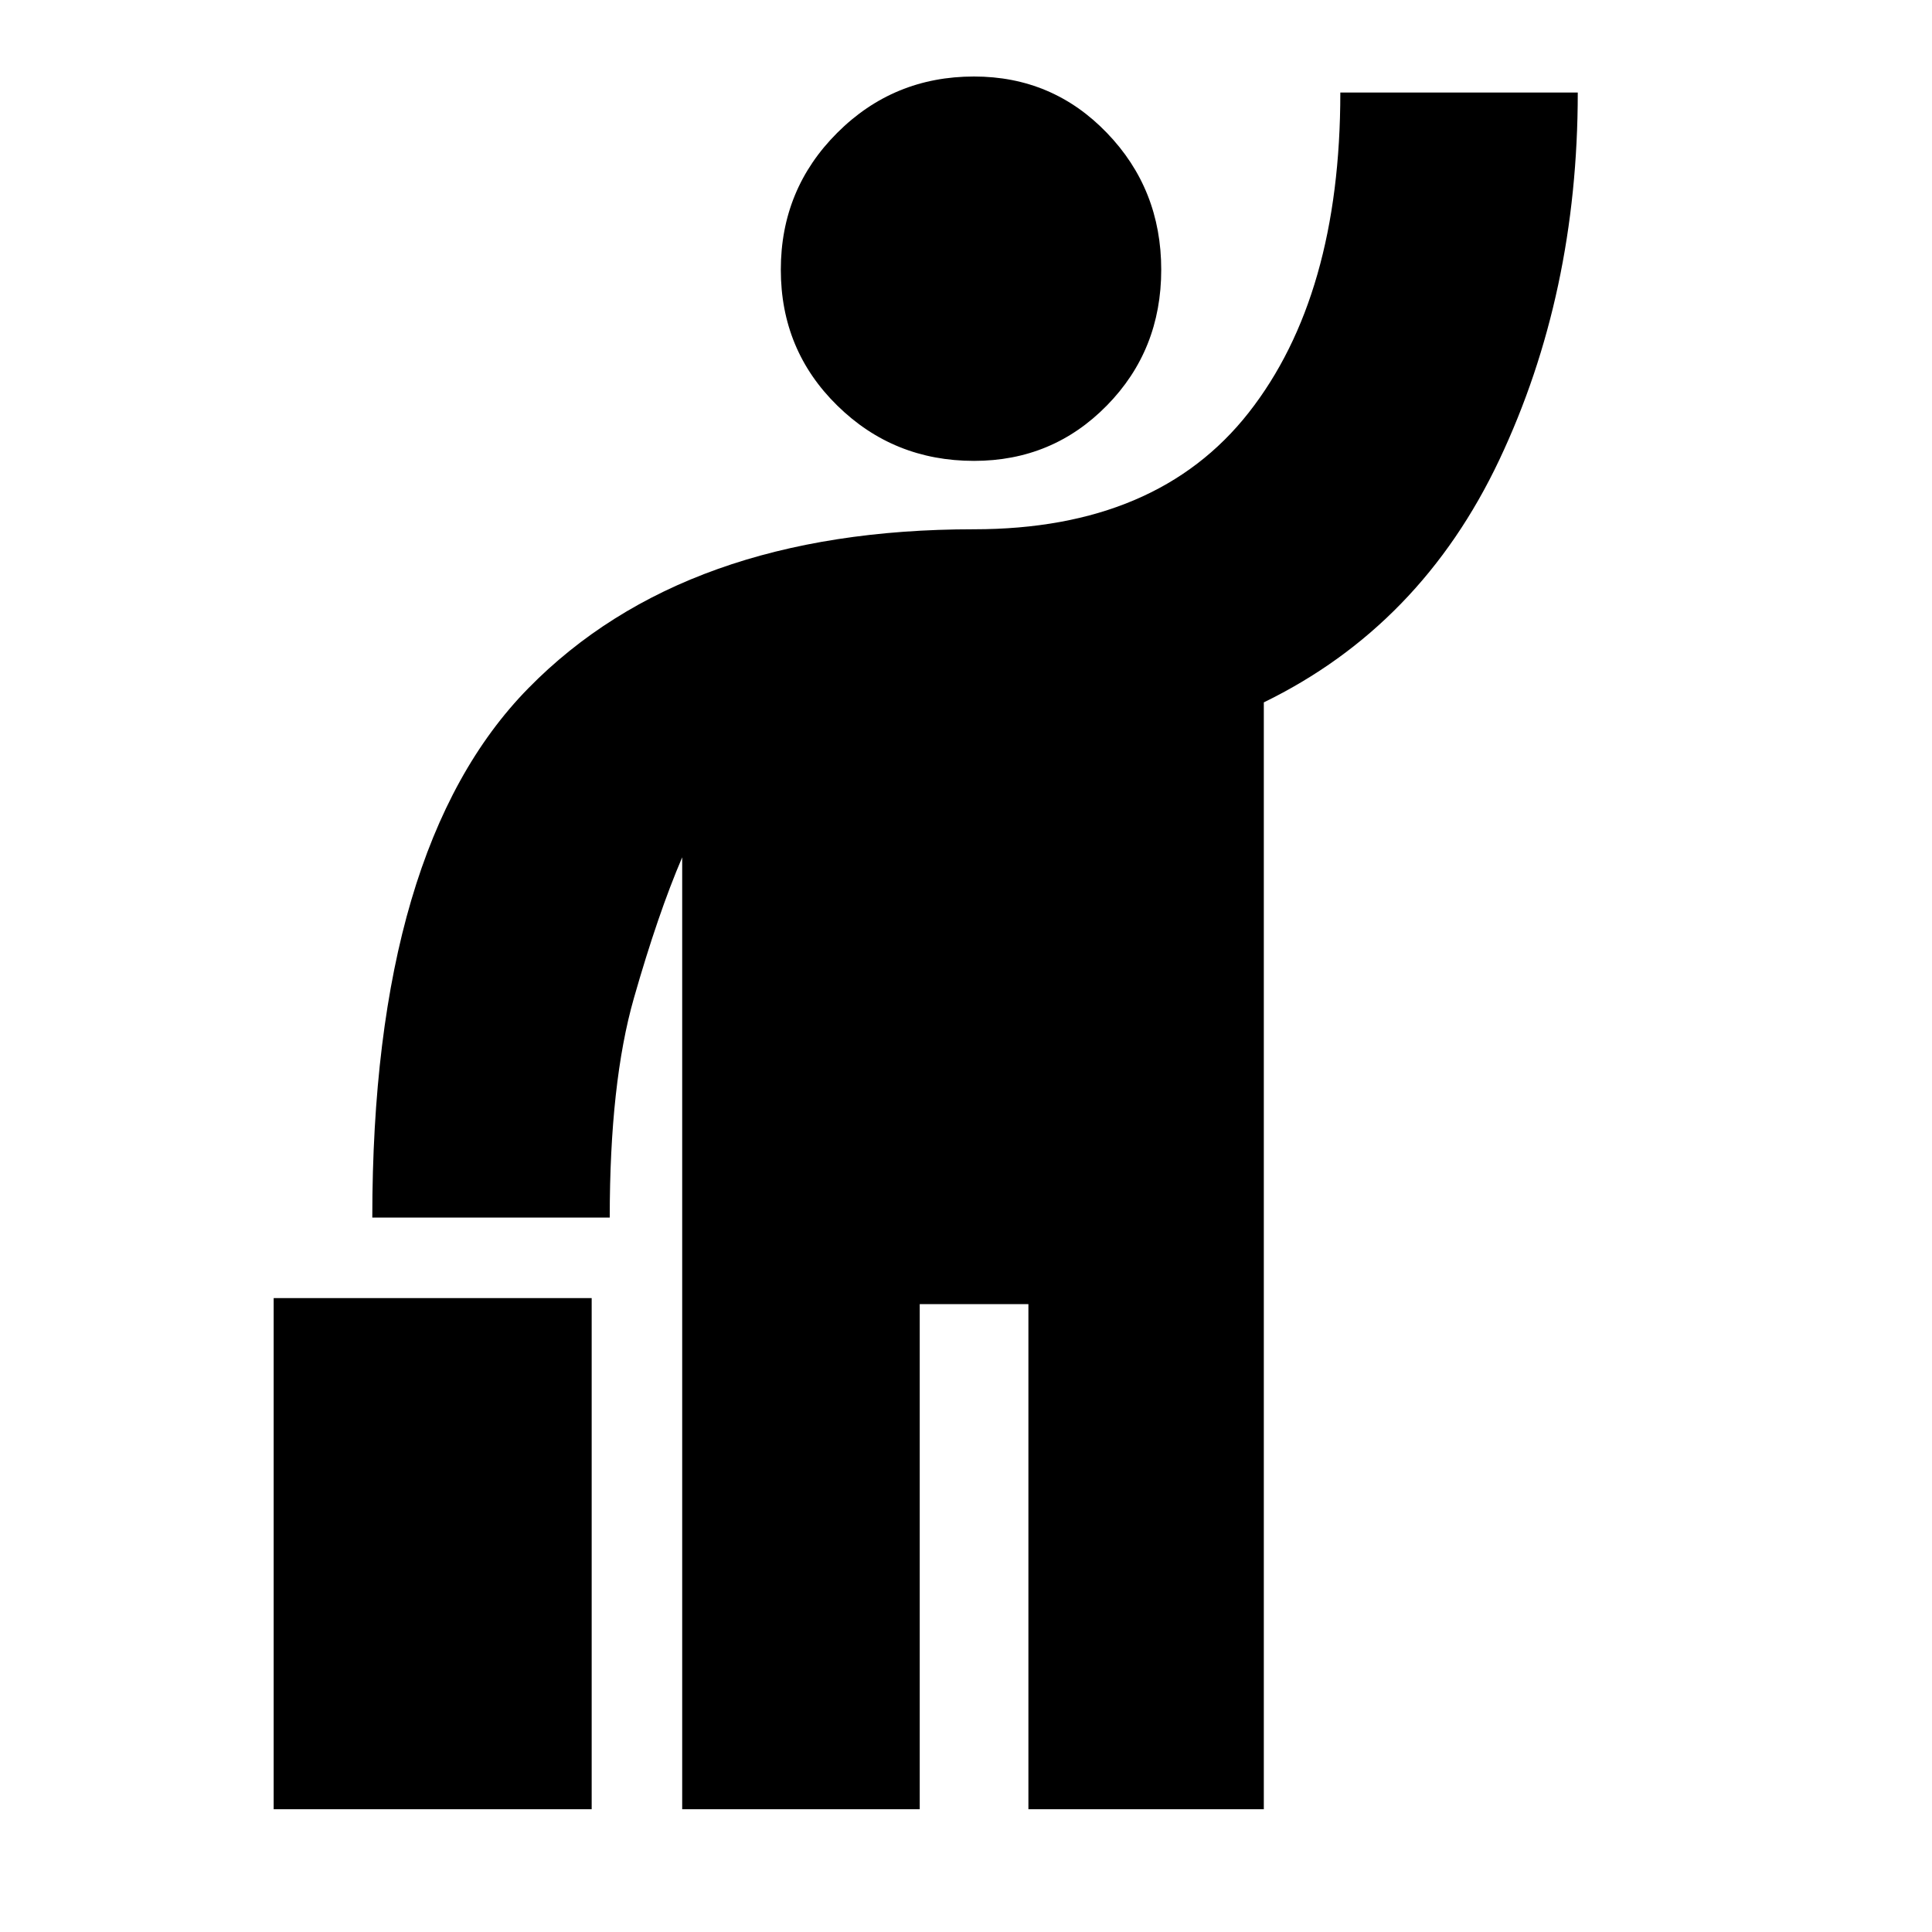 <svg xmlns="http://www.w3.org/2000/svg" height="20" width="20"><path d="M10.083 4.771q-.833 0-1.416-.573-.584-.573-.584-1.406 0-.834.584-1.417.583-.583 1.416-.583.813 0 1.375.583.563.583.563 1.417 0 .833-.563 1.406-.562.573-1.375.573ZM7.062 18.729V8.875q-.25.583-.5 1.458t-.25 2.271H3.854q0-3.833 1.615-5.479 1.614-1.646 4.614-1.646 1.896 0 2.844-1.208.948-1.209.948-3.313h2.458q0 2.084-.812 3.802-.813 1.719-2.438 2.511v11.458h-2.437V13.5H9.521v5.229Zm-4.229 0v-5.291h3.292v5.291Z"/></svg>